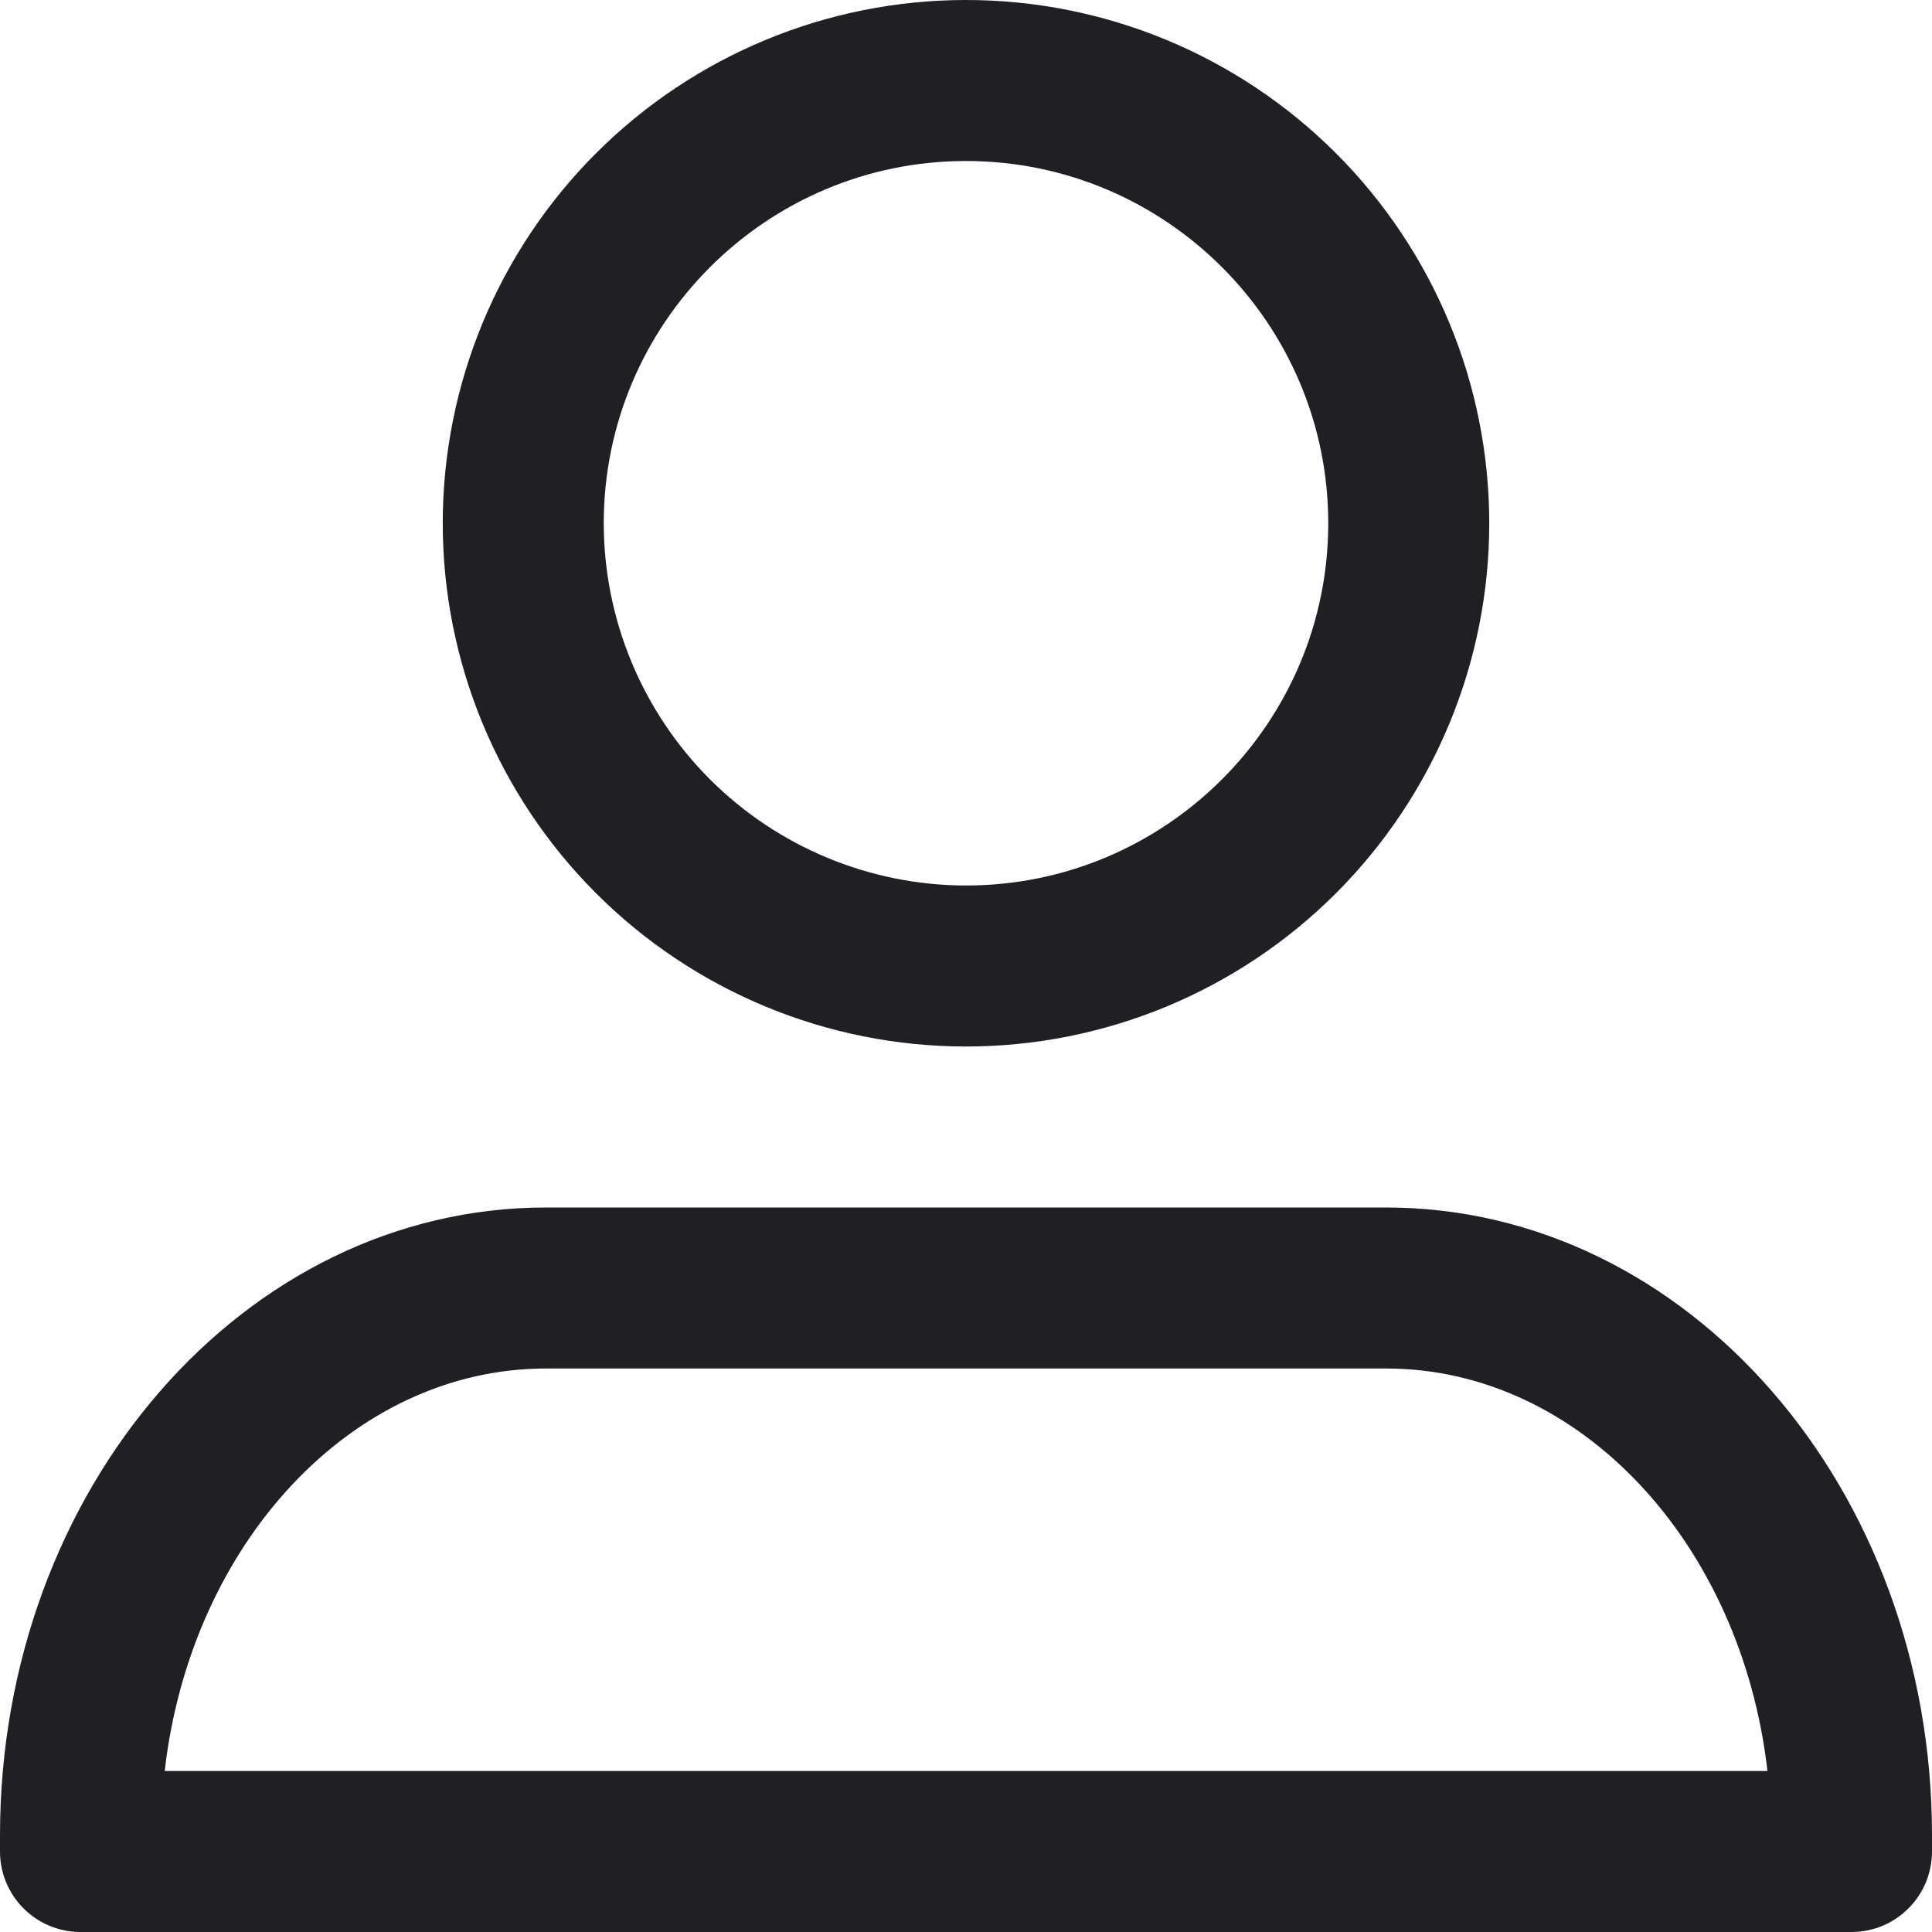 <svg width="24" height="24" viewBox="0 0 24 24" fill="none" xmlns="http://www.w3.org/2000/svg">
<path d="M12 13C13.724 13 15.377 12.315 16.596 11.096C17.815 9.877 18.5 8.224 18.5 6.5C18.5 4.776 17.815 3.123 16.596 1.904C15.377 0.685 13.724 0 12 0C10.276 0 8.623 0.685 7.404 1.904C6.185 3.123 5.5 4.776 5.5 6.5C5.5 8.224 6.185 9.877 7.404 11.096C8.623 12.315 10.276 13 12 13ZM12 2C14.482 2 16.5 4.019 16.5 6.5C16.5 8.982 14.482 11 12 11C10.807 10.999 9.663 10.524 8.819 9.681C7.976 8.837 7.501 7.693 7.5 6.5C7.5 4.019 9.518 2 12 2ZM17.218 15H6.782C3.037 15 0 18.492 0 22.8V23C0 23.265 0.105 23.52 0.293 23.707C0.48 23.895 0.735 24 1 24H23C23.265 24 23.52 23.895 23.707 23.707C23.895 23.52 24 23.265 24 23V22.8C24 18.492 20.963 15 17.218 15ZM2.046 22C2.368 19.179 4.37 17 6.783 17H17.218C19.631 17 21.633 19.179 21.956 22H2.046Z" fill="#1F1F24"/>
</svg>
